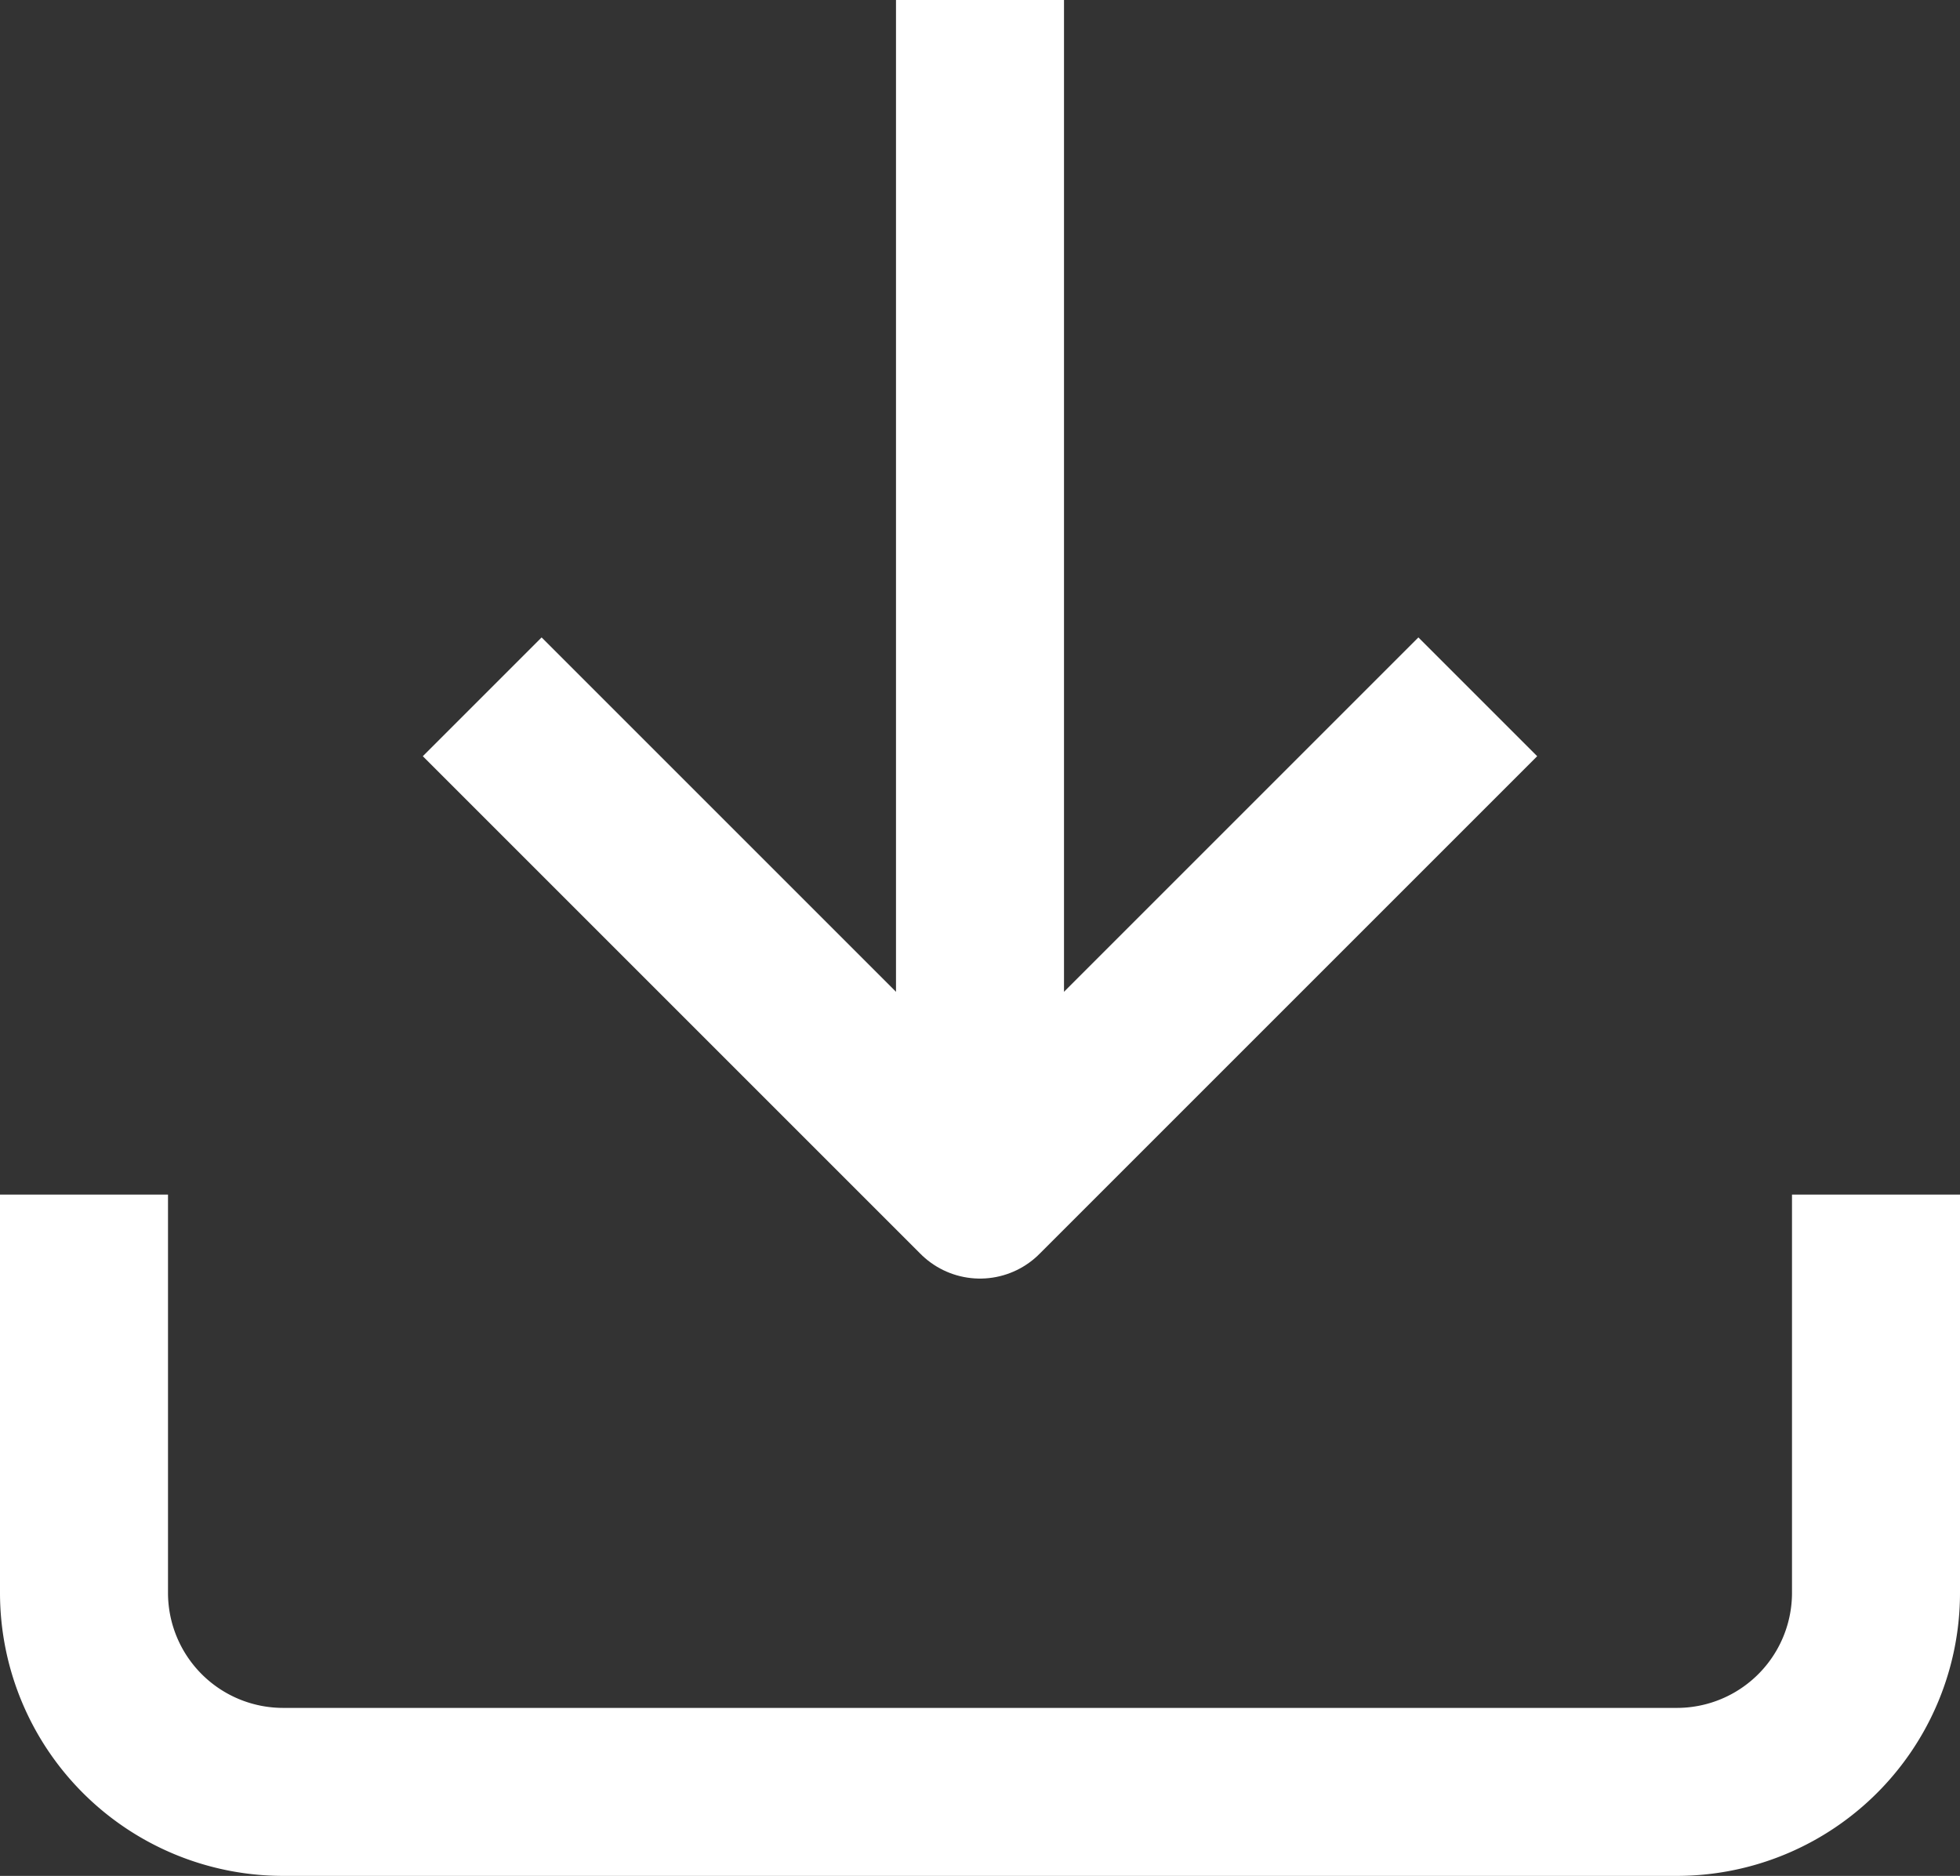 <svg xmlns="http://www.w3.org/2000/svg" width="35" height="33.5" viewBox="0 0 35 33.5"><rect x="0" y="0" width="35" height="33.5" fill="#333333" stroke="none"/><defs><style>.a{fill:none;stroke:#fff;stroke-linejoin:round;stroke-width:3px;}</style></defs><g transform="translate(-3 -4.5)"><path class="a" d="M36.5,22.5v7.111a3.556,3.556,0,0,1-3.556,3.556H8.056A3.556,3.556,0,0,1,4.5,29.611V22.5" transform="translate(0 3.333)"/><path class="a" d="M10.5,15l8.889,8.889L28.278,15" transform="translate(1.111 1.944)"/><path class="a" d="M18,25.833V4.5" transform="translate(2.5)"/></g></svg>